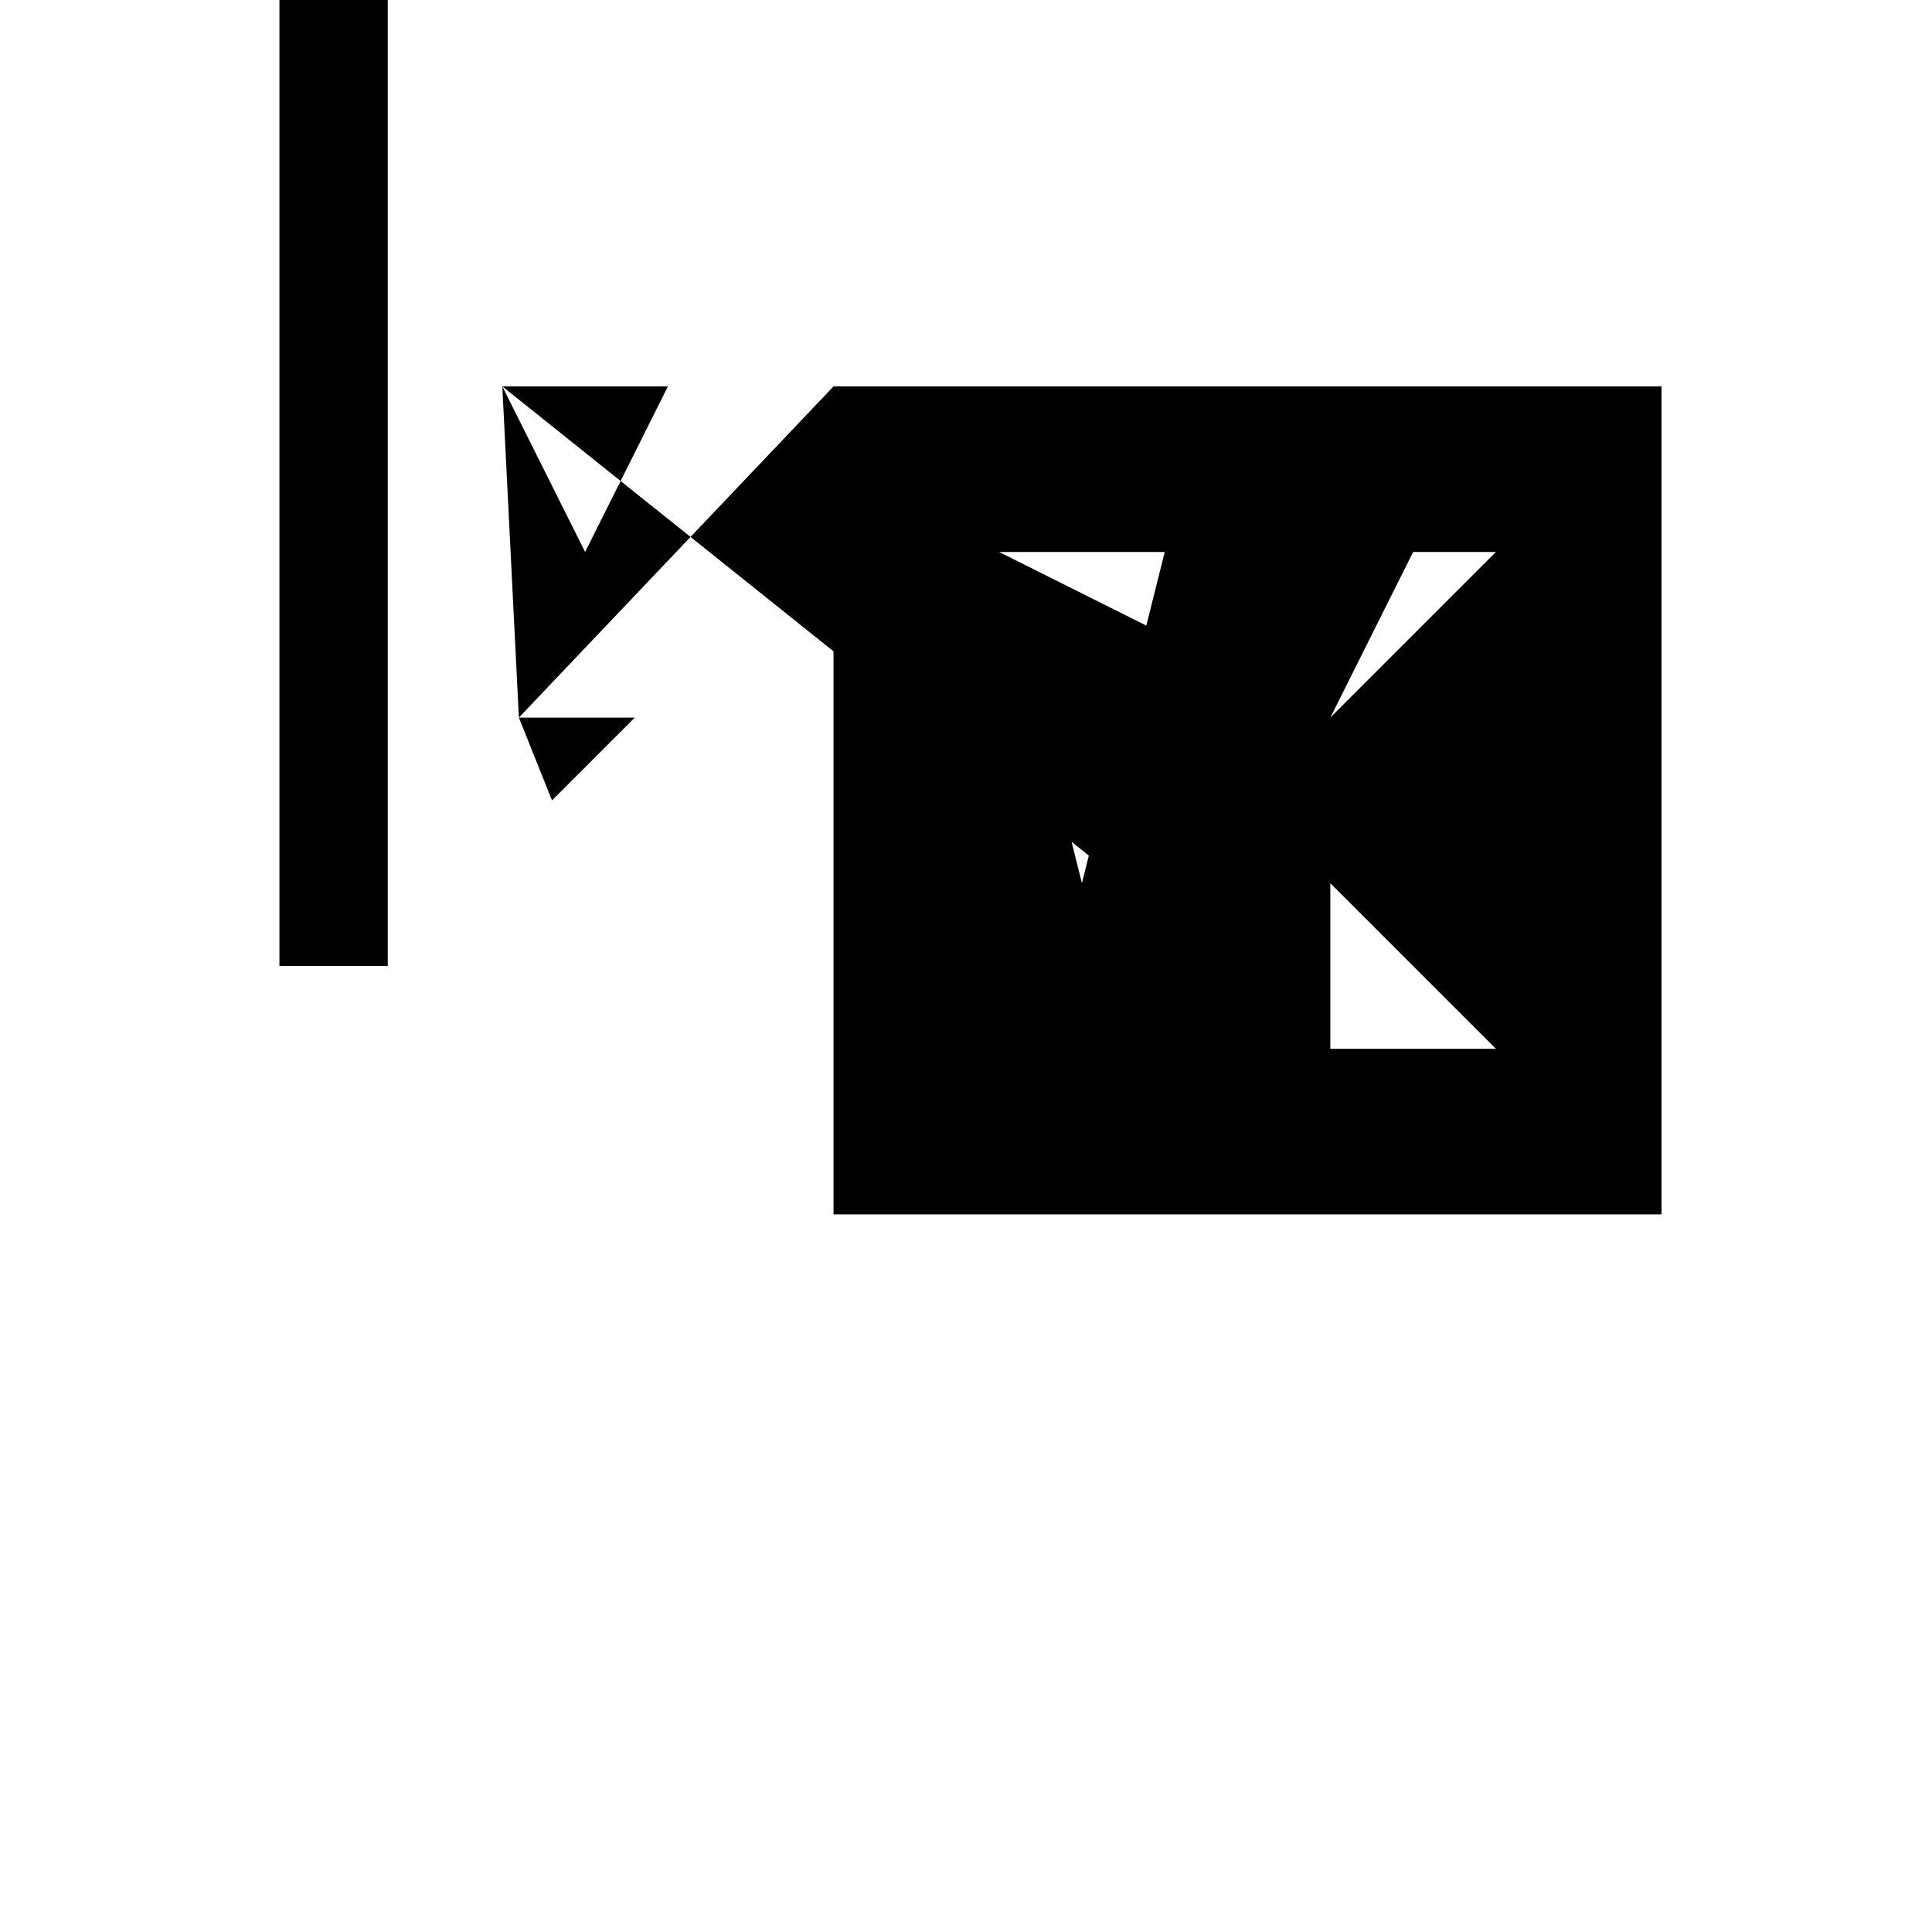 <svg xmlns="http://www.w3.org/2000/svg" viewBox="-100 -100 500 500"><path style="fill:#000000" d="M 0.353,-150 -27.684,-150 -27.684,150 0.353,150 0.353,-150 M 30,0 72.857,0 51.429,42.857 30,0 L 34.286,85.714 64.286,85.714 42.857,107.143 34.286,85.714 L 115.714,0 330,0 330,214.286 115.714,214.286 115.714,0 L 158.571,42.857 180,128.571 201.429,42.857 158.571,42.857 L 244.286,85.714 287.143,42.857 265.714,42.857 244.286,85.714 L 244.286,171.429 287.143,171.429 244.286,128.571 244.286,171.429"/></svg>
